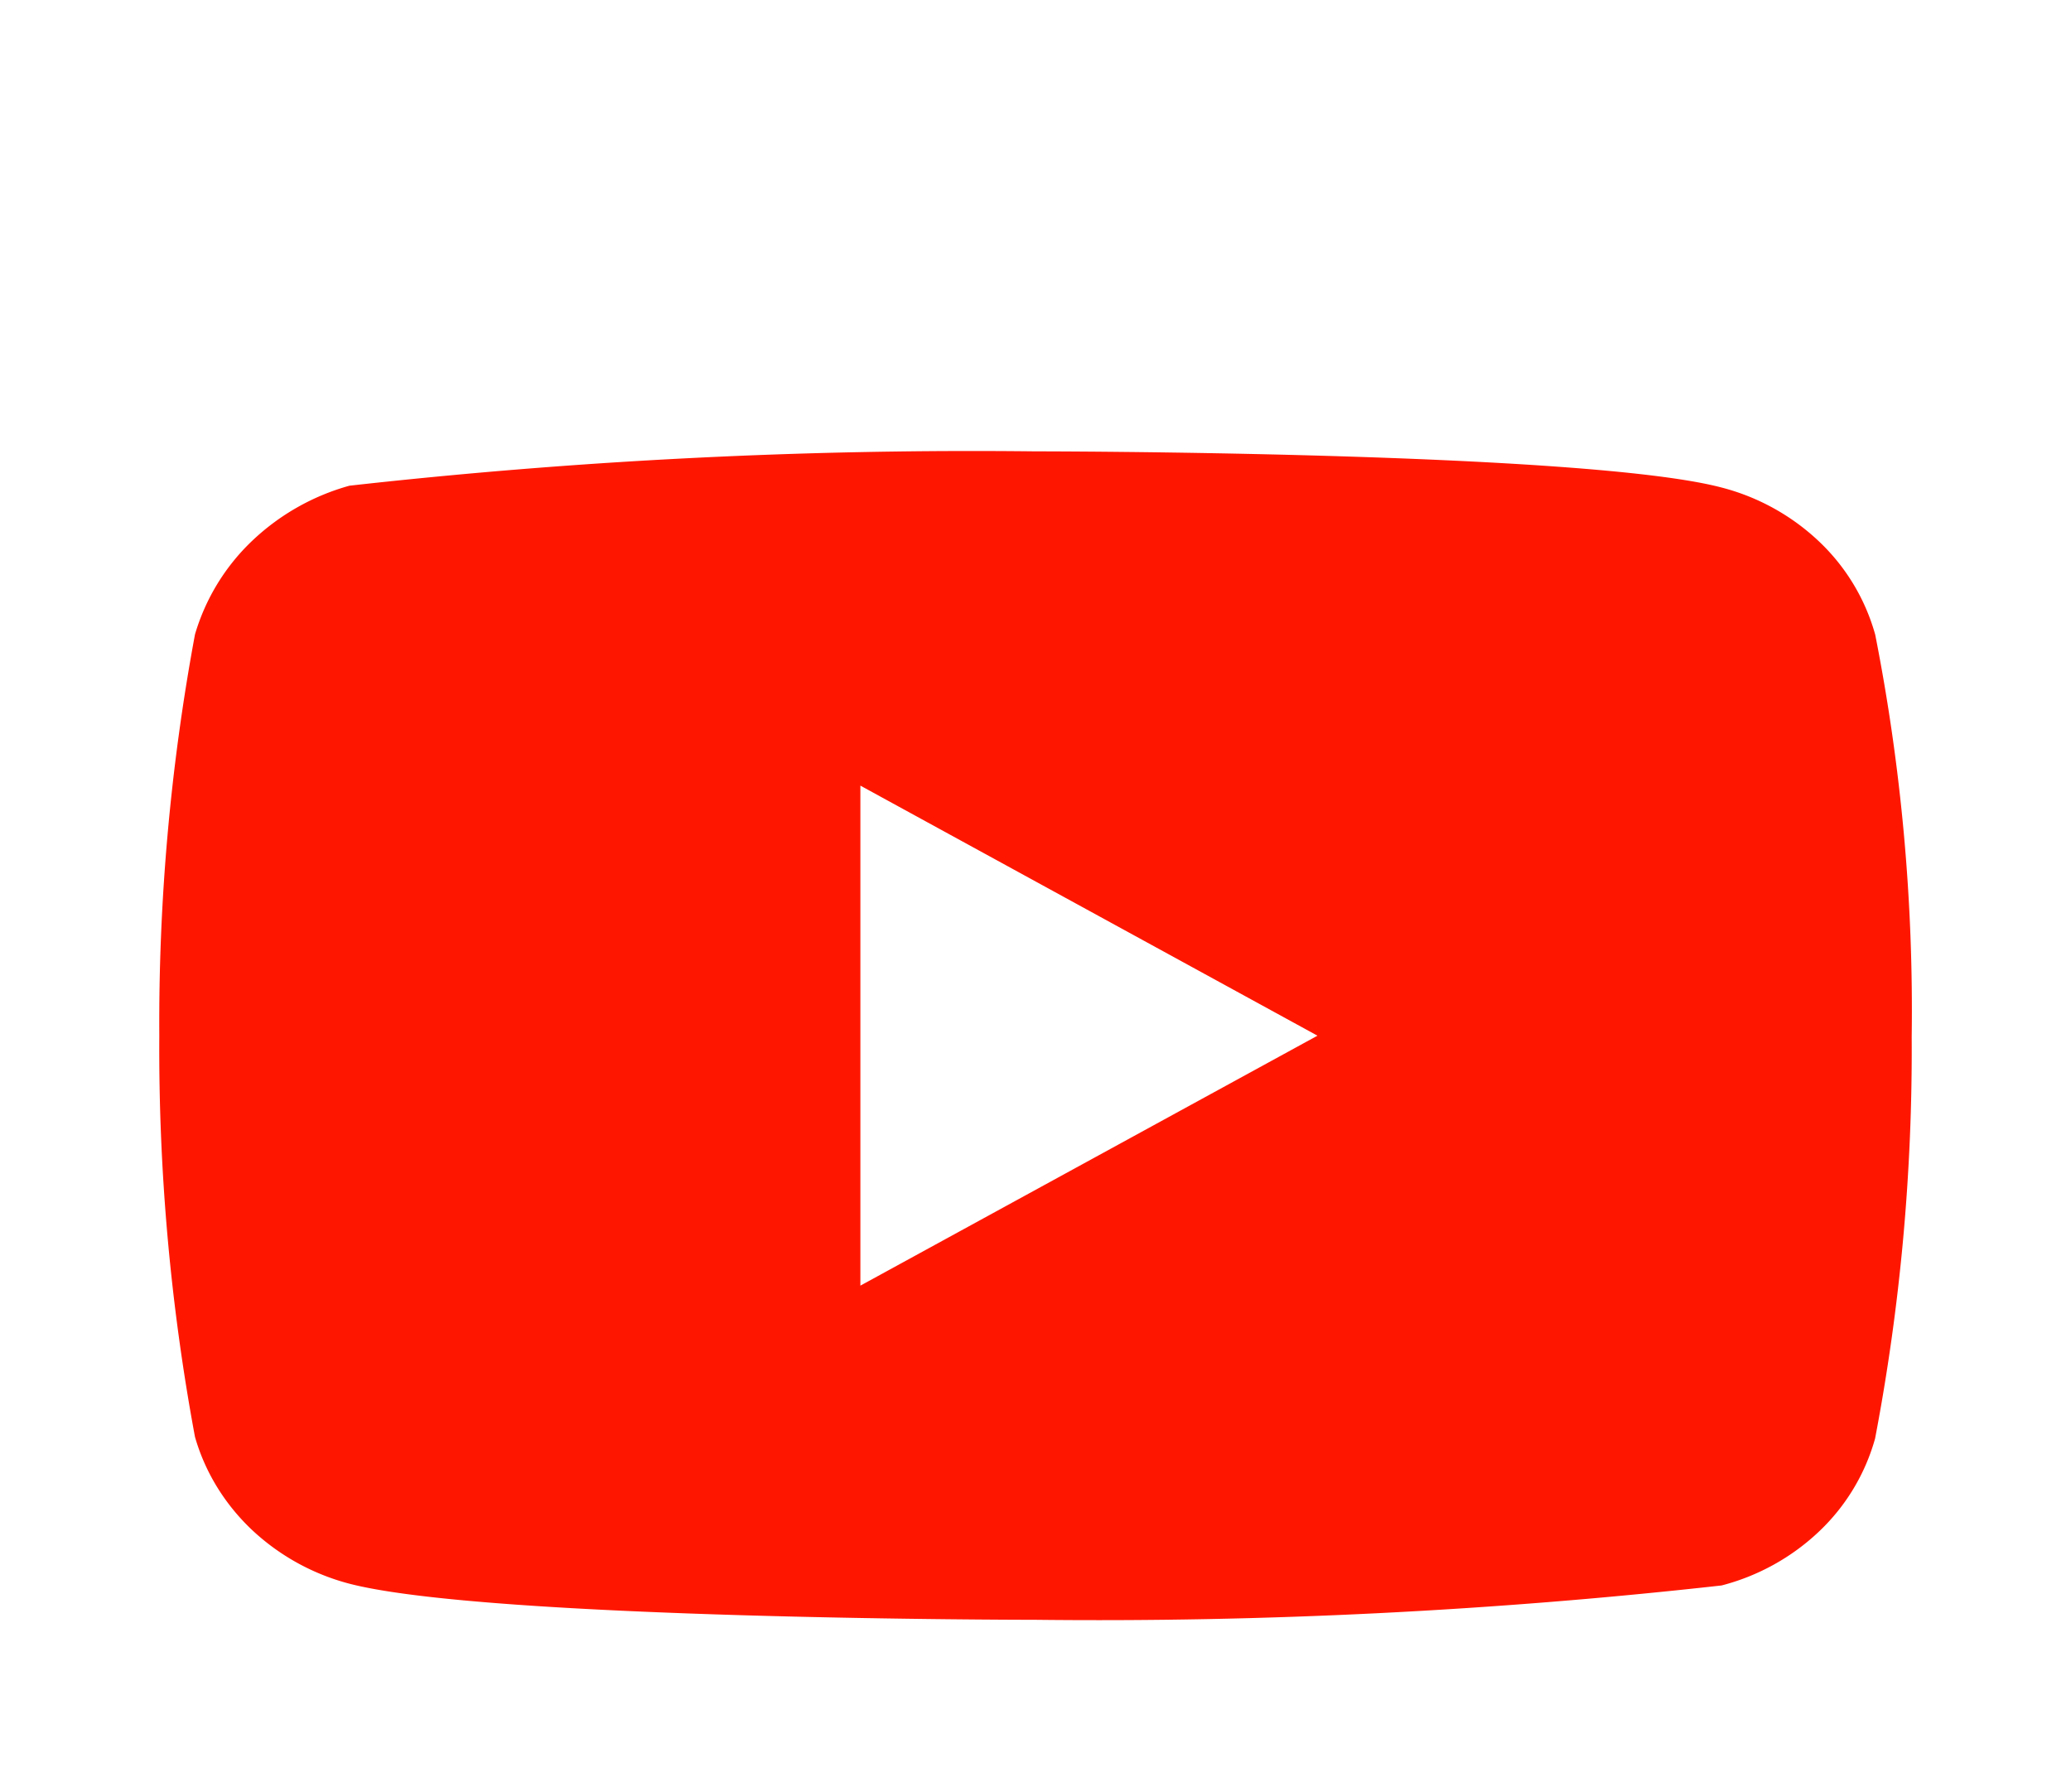 <svg xmlns="http://www.w3.org/2000/svg" width="52" height="45" fill="none"><g clip-path="url(#a)" filter="url(#b)"><path fill="#FF1600" d="M47.083 11.93A5.107 5.107 0 0 0 45.68 9.6a5.591 5.591 0 0 0-2.453-1.36c-3.443-.908-17.237-.908-17.237-.908-5.75-.065-11.5.223-17.215.862a5.793 5.793 0 0 0-2.453 1.393 5.31 5.31 0 0 0-1.426 2.34A53.334 53.334 0 0 0 4 22a53.236 53.236 0 0 0 .895 10.072c.25.878.74 1.68 1.42 2.327a5.675 5.675 0 0 0 2.459 1.362c3.489.906 17.215.906 17.215.906 5.758.065 11.514-.223 17.237-.862a5.592 5.592 0 0 0 2.453-1.36 5.096 5.096 0 0 0 1.402-2.329c.633-3.32.94-6.694.919-10.074a48.722 48.722 0 0 0-.917-10.114v.002Zm-25.48 16.347V15.724l11.477 6.278-11.476 6.275Z"/></g><defs><clipPath id="a"><path fill="#fff" d="M4 0h44v44H4z"/></clipPath><filter id="b" width="52" height="52" x="0" y="0" color-interpolation-filters="sRGB" filterUnits="userSpaceOnUse"><feFlood flood-opacity="0" result="BackgroundImageFix"/><feColorMatrix in="SourceAlpha" result="hardAlpha" values="0 0 0 0 0 0 0 0 0 0 0 0 0 0 0 0 0 0 127 0"/><feOffset dy="4"/><feGaussianBlur stdDeviation="2"/><feComposite in2="hardAlpha" operator="out"/><feColorMatrix values="0 0 0 0 0 0 0 0 0 0 0 0 0 0 0 0 0 0 0.25 0"/><feBlend in2="BackgroundImageFix" result="effect1_dropShadow_686_6025"/><feBlend in="SourceGraphic" in2="effect1_dropShadow_686_6025" result="shape"/></filter></defs></svg>